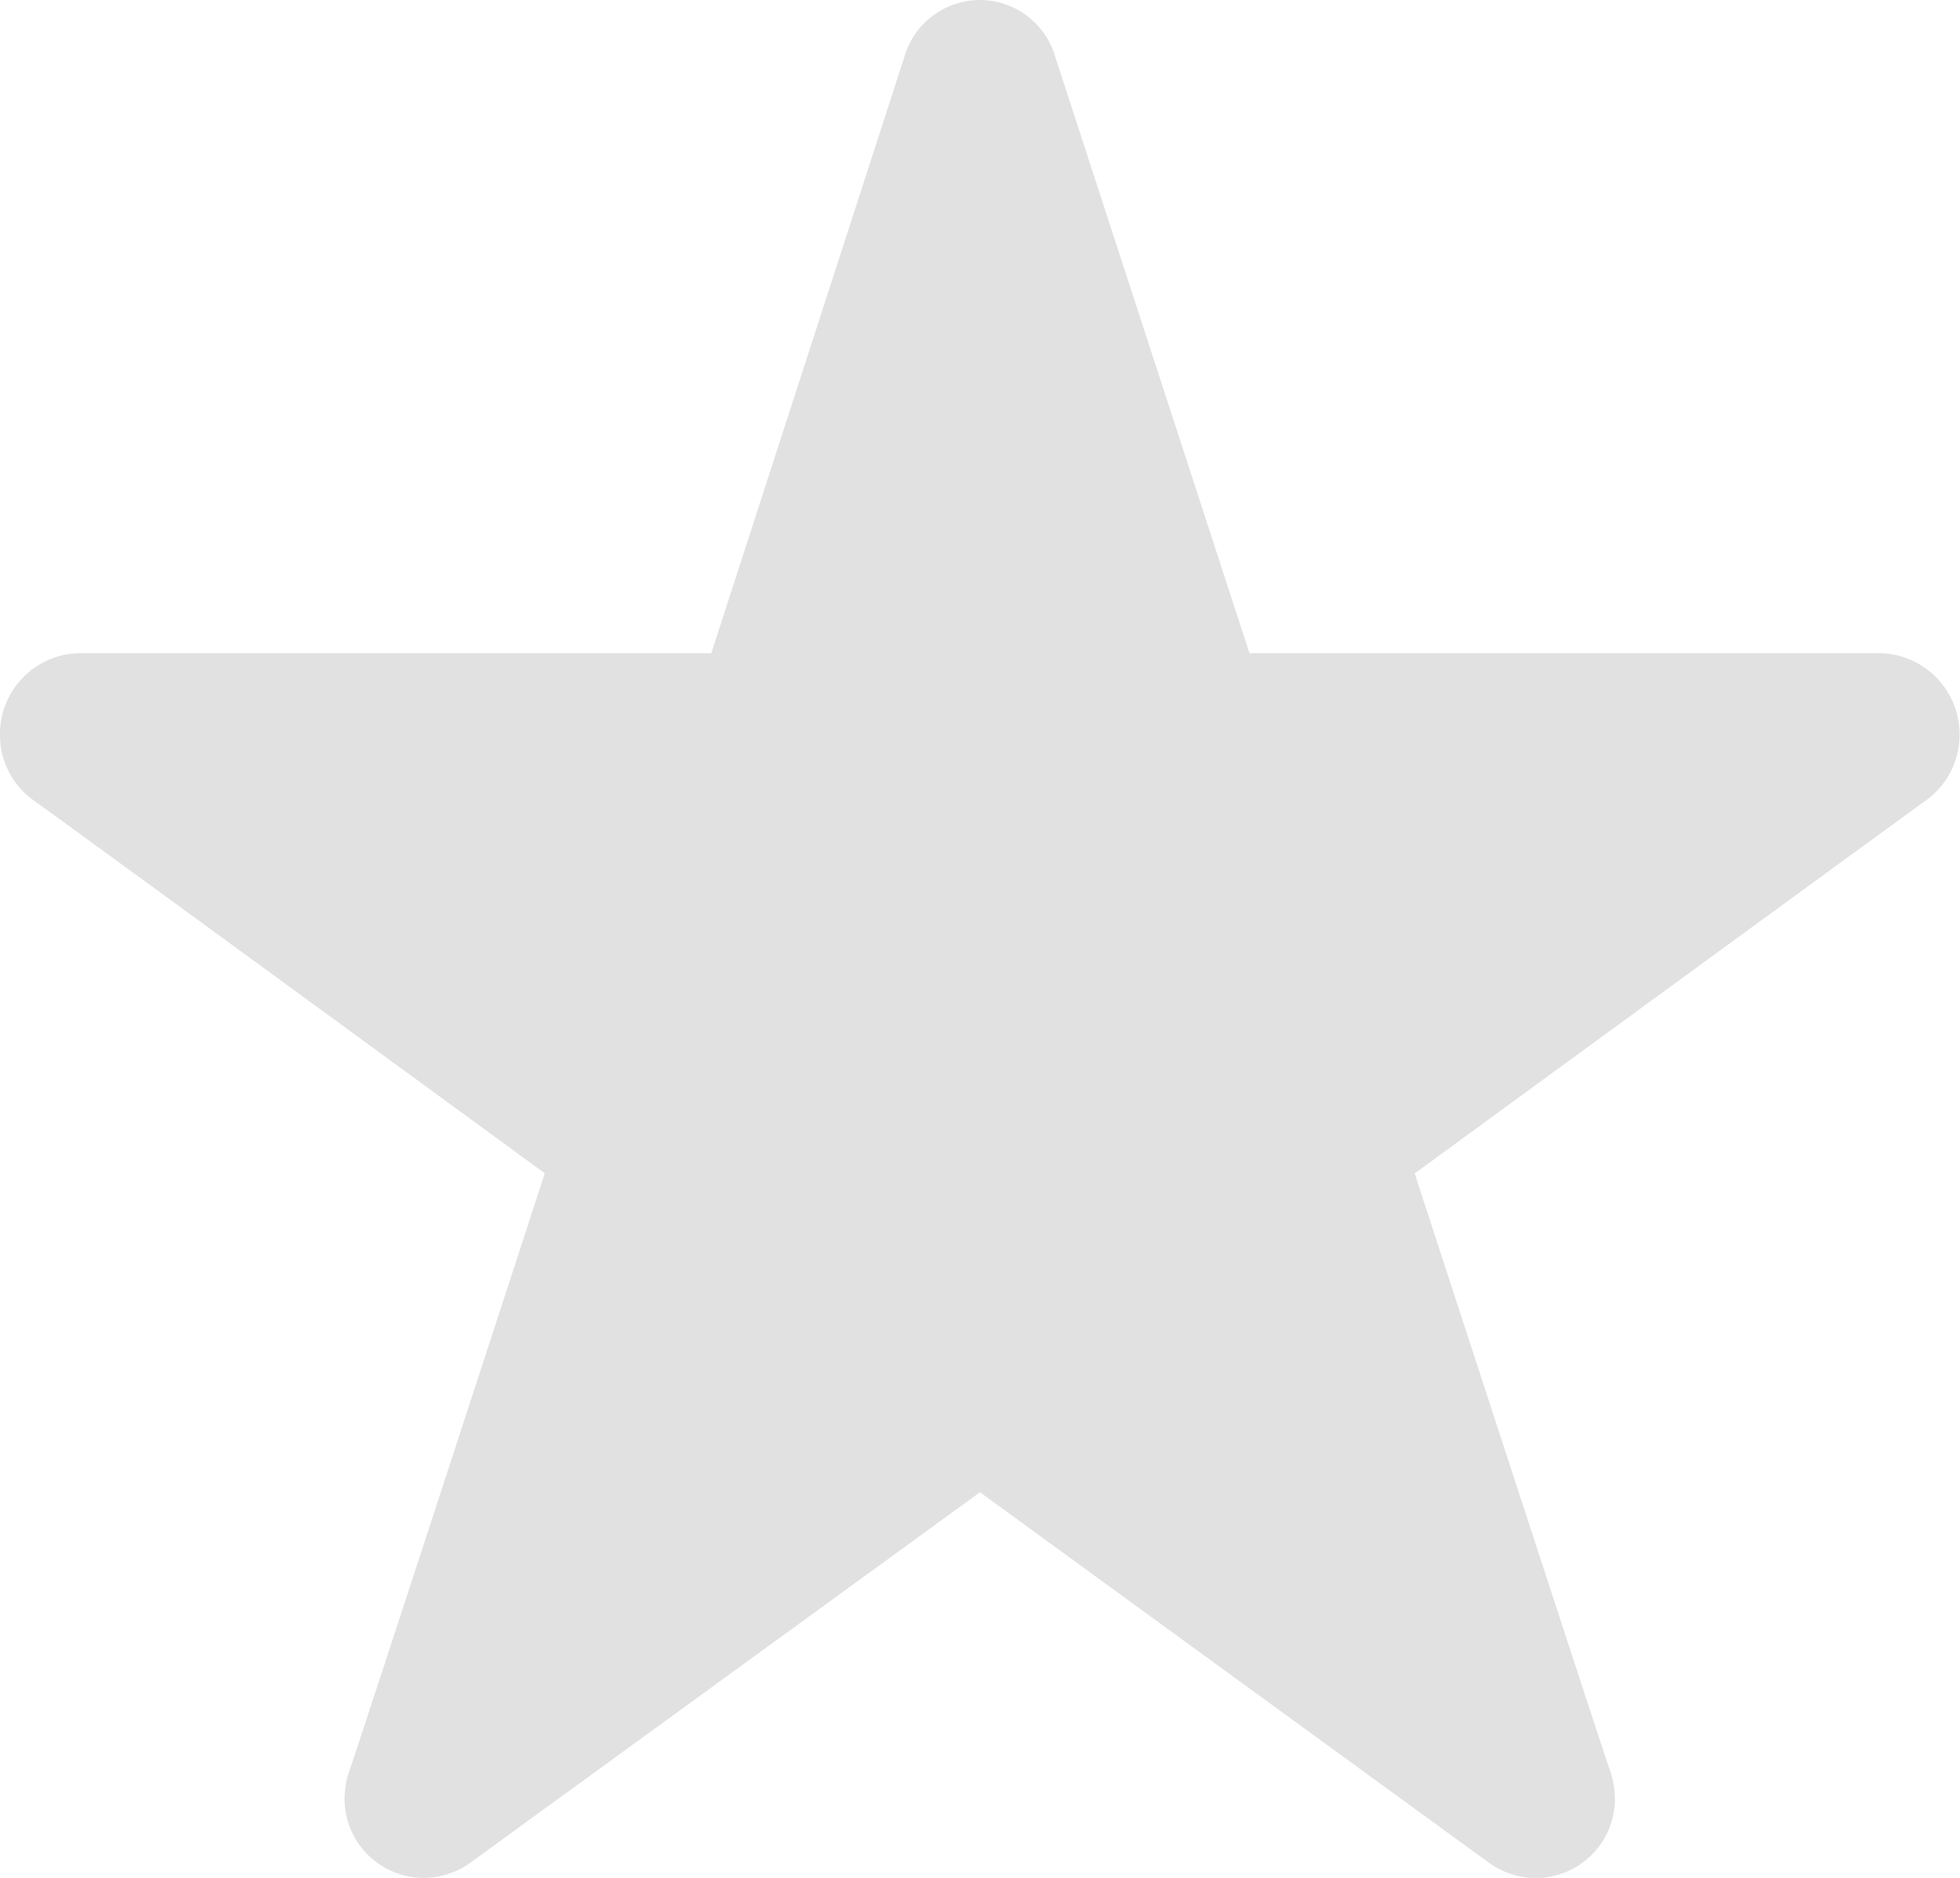 <svg xmlns="http://www.w3.org/2000/svg" width="26.087" height="25" viewBox="0 0 26.087 25"><defs><style>.a{fill:#e1e1e1;fill-rule:evenodd;}</style></defs><path class="a" d="M44.993,41.034a1.05,1.05,0,0,0-1.011.772L41.417,49.73H32.993a1.076,1.076,0,0,0-1.043,1.092,1.064,1.064,0,0,0,.451.87c.168.114,6.8,4.962,6.8,4.962s-2.549,7.826-2.6,7.951a1.183,1.183,0,0,0-.065.369,1.054,1.054,0,0,0,1.658.87L44.993,60.9s6.641,4.837,6.794,4.946a1.054,1.054,0,0,0,1.657-.87,1.163,1.163,0,0,0-.065-.369c-.049-.125-2.6-7.951-2.6-7.951s6.635-4.848,6.8-4.962A1.084,1.084,0,0,0,57,49.73H48.58L46,41.806A1.049,1.049,0,0,0,44.993,41.034Z" transform="translate(-31.95 -41.034)"/></svg>
